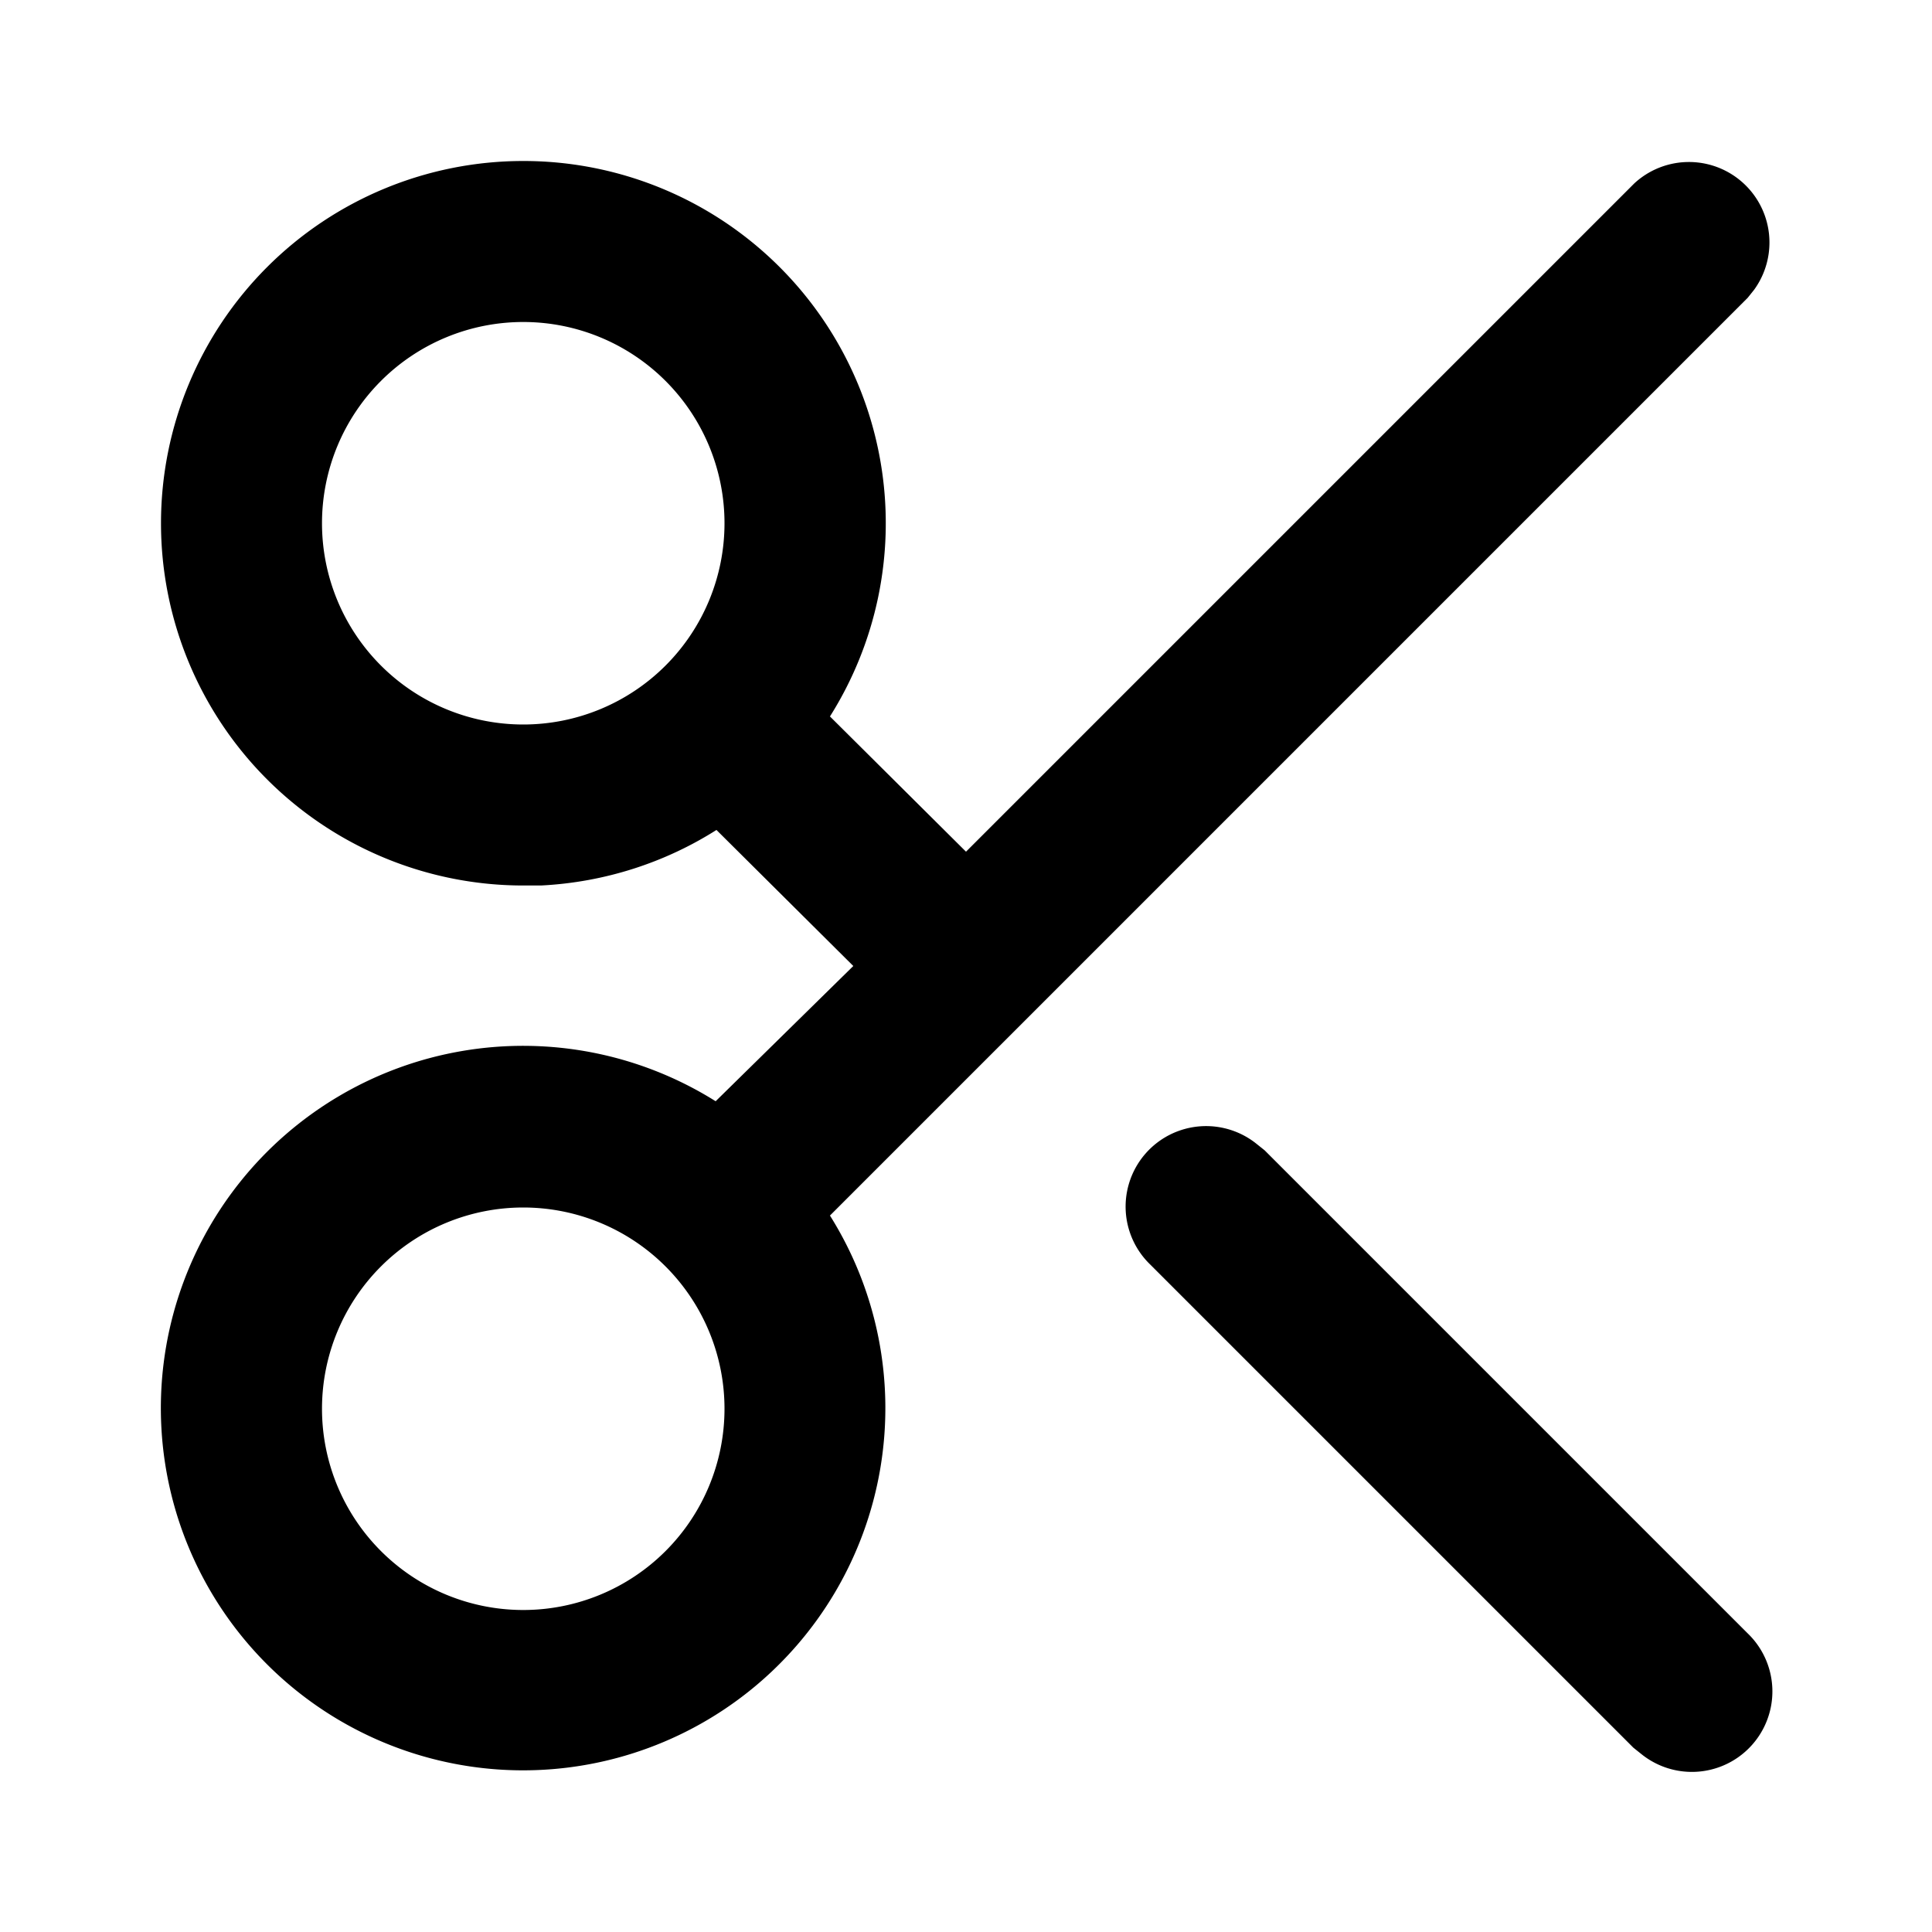 <svg xmlns="http://www.w3.org/2000/svg" width="24" height="24" viewBox="0 0 24 24">
  <path d="M6.5 2a4.5 4.5 0 0 1 3.81 6.9L12 10.58l8.3-8.3a1 1 0 0 1 1.49 1.32l-.08.1-11.4 11.4a4.5 4.5 0 1 1-1.42-1.42L10.6 12l-1.7-1.69c-.63.4-1.38.65-2.18.69H6.5a4.5 4.5 0 0 1 0-9zm9.11 12.21.1.08 6 6a1 1 0 0 1-1.32 1.5l-.1-.08-6-6a1 1 0 0 1 1.32-1.5zM6.5 15a2.5 2.5 0 1 0 0 5 2.5 2.5 0 0 0 0-5zm0-11a2.5 2.5 0 1 0 0 5 2.5 2.5 0 0 0 0-5z"/>
</svg>

